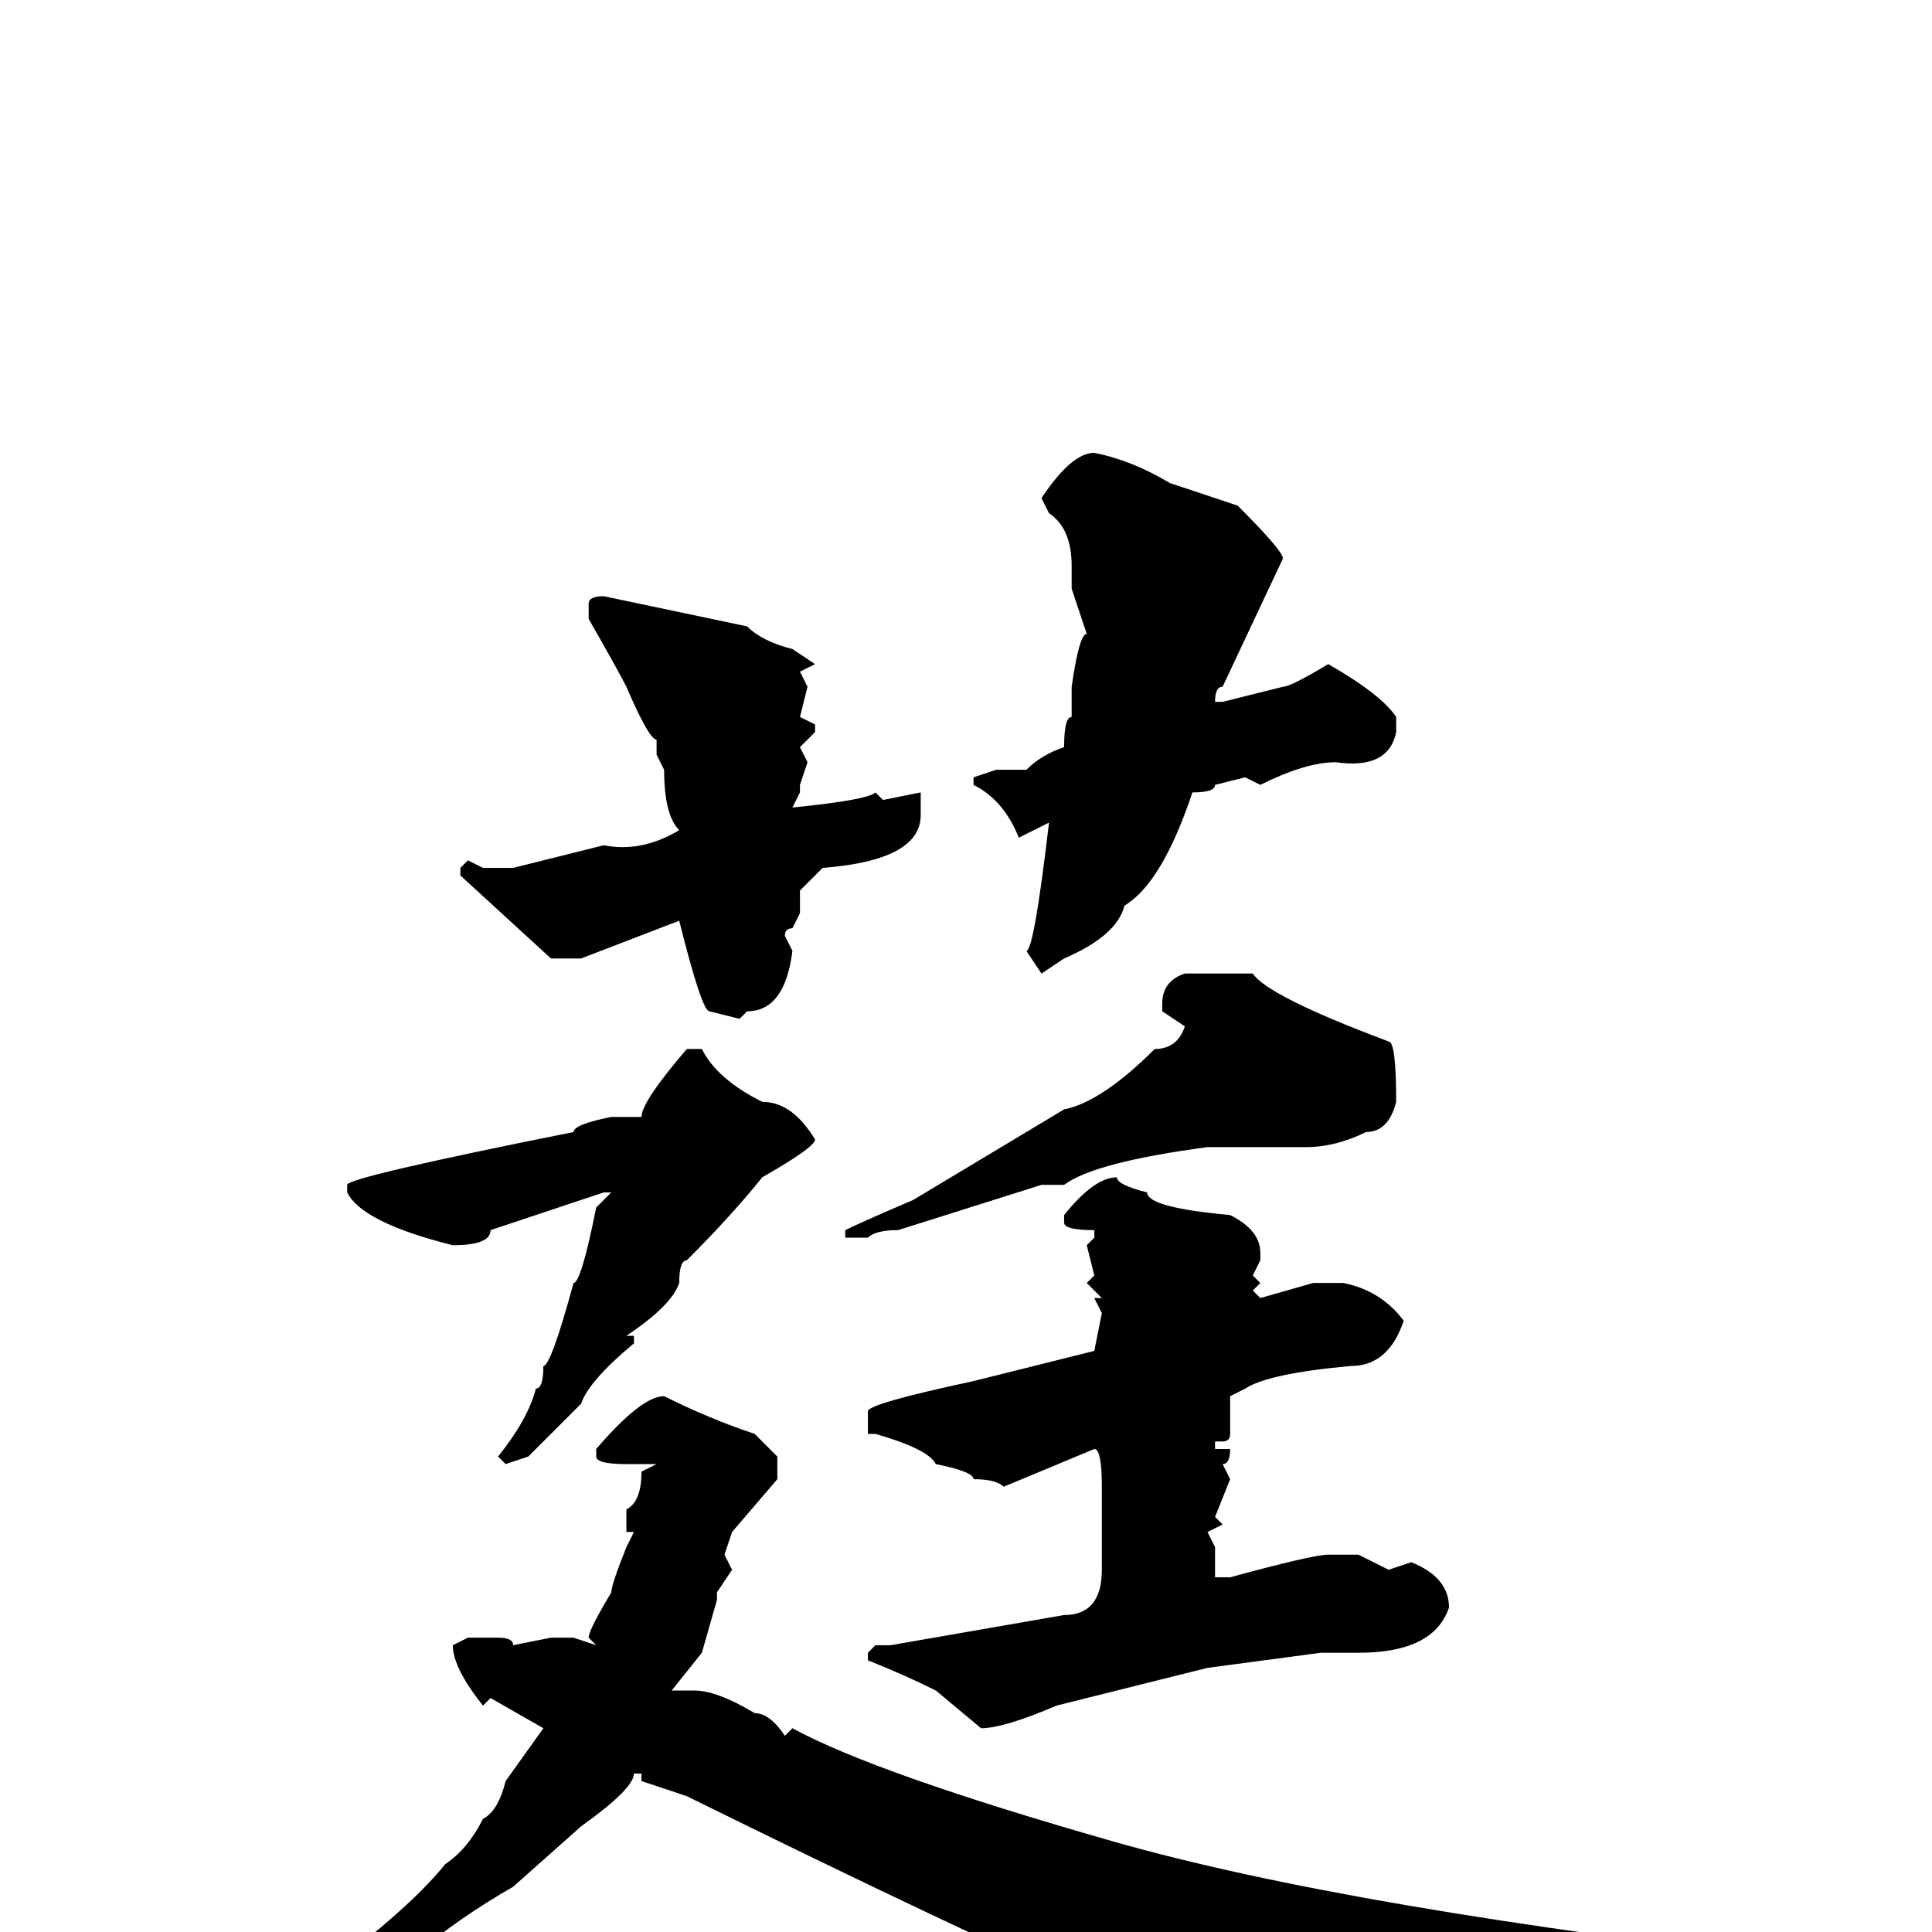 <svg xmlns="http://www.w3.org/2000/svg" viewBox="0 -256 256 256">
	<path fill="#000000" d="M145 -196Q150 -195 155 -192L164 -189Q170 -183 170 -182L162 -165Q161 -165 161 -163H162L170 -165Q171 -165 176 -168Q183 -164 185 -161V-159Q184 -154 177 -155Q173 -155 167 -152L165 -153L161 -152Q161 -151 158 -151Q154 -139 149 -136Q148 -132 141 -129L138 -127L136 -130Q137 -130 139 -147L135 -145Q133 -150 129 -152V-153L132 -154H136Q138 -156 141 -157Q141 -161 142 -161V-163V-164V-165Q143 -172 144 -172L142 -178V-181Q142 -186 139 -188L138 -190Q142 -196 145 -196ZM80 -177L99 -173Q101 -171 105 -170L108 -168L106 -167L107 -165L106 -161L108 -160V-159L106 -157L107 -155L106 -152V-151L105 -149Q115 -150 116 -151L117 -150L122 -151V-148Q122 -142 109 -141L106 -138V-136V-135L105 -133Q104 -133 104 -132L105 -130Q104 -122 99 -122L98 -121L94 -122Q93 -122 90 -134L77 -129H73L61 -140V-141L62 -142L64 -141H67H68L80 -144Q85 -143 90 -146Q88 -148 88 -154L87 -156V-158Q86 -158 83 -165Q82 -167 78 -174V-176Q78 -177 80 -177ZM157 -127H166Q168 -124 184 -118Q185 -118 185 -110Q184 -106 181 -106Q177 -104 173 -104H167H166H163H160Q145 -102 141 -99H138L119 -93Q116 -93 115 -92H112V-93Q114 -94 121 -97L141 -109Q146 -110 153 -117Q156 -117 157 -120L154 -122V-123Q154 -126 157 -127ZM93 -117Q95 -113 101 -110Q105 -110 108 -105Q108 -104 101 -100Q97 -95 91 -89Q90 -89 90 -86Q89 -83 83 -79H84V-78Q78 -73 77 -70L74 -67L70 -63L67 -62L66 -63Q70 -68 71 -72Q72 -72 72 -75Q73 -75 76 -86Q77 -86 79 -96L81 -98H80L65 -93Q65 -91 60 -91Q48 -94 46 -98V-99Q46 -100 76 -106Q76 -107 81 -108H82H85Q85 -110 91 -117ZM148 -100Q148 -99 152 -98Q152 -96 163 -95Q167 -93 167 -90V-89L166 -87L167 -86L166 -85L167 -84L174 -86H175H176H178Q183 -85 186 -81Q184 -75 179 -75Q168 -74 165 -72L163 -71V-68V-66Q163 -65 162 -65H161V-64Q161 -64 163 -64Q163 -62 162 -62L163 -60L161 -55L162 -54L160 -53L161 -51V-47H163Q174 -50 176 -50H179H180L184 -48L187 -49Q192 -47 192 -43Q190 -37 180 -37H179H176H175L160 -35L140 -30Q133 -27 130 -27L124 -32Q120 -34 115 -36V-37L116 -38H118L141 -42Q146 -42 146 -48V-51V-52V-53V-54V-56V-59Q146 -64 145 -64L133 -59Q132 -60 129 -60Q129 -61 124 -62Q123 -64 116 -66H115V-69Q115 -70 129 -73L145 -77L146 -82L145 -84H146L144 -86L145 -87L144 -91L145 -92V-93Q141 -93 141 -94V-95Q145 -100 148 -100ZM88 -71Q94 -68 100 -66L103 -63V-60L97 -53L96 -50L97 -48L95 -45V-44L93 -37L89 -32H90H92Q95 -32 100 -29Q102 -29 104 -26L105 -27Q116 -21 147.5 -12Q179 -3 241 4L242 5V6Q242 8 235 8Q228 8 196 24Q188 21 175 19Q162 17 91 -18L85 -20V-21H84Q84 -19 77 -14L68 -6Q61 -2 55 3Q35 15 19 20V21H15L14 20V19Q28 14 32 11L46 3Q55 -4 59 -9Q62 -11 64 -15Q66 -16 67 -20L72 -27L65 -31L64 -30Q60 -35 60 -38L62 -39H64H66Q68 -39 68 -38L73 -39H76L79 -38L78 -39Q78 -40 81 -45Q81 -46 83 -51L84 -53H83V-56Q85 -57 85 -61L87 -62H86H83Q79 -62 79 -63V-64Q85 -71 88 -71Z"/>
</svg>